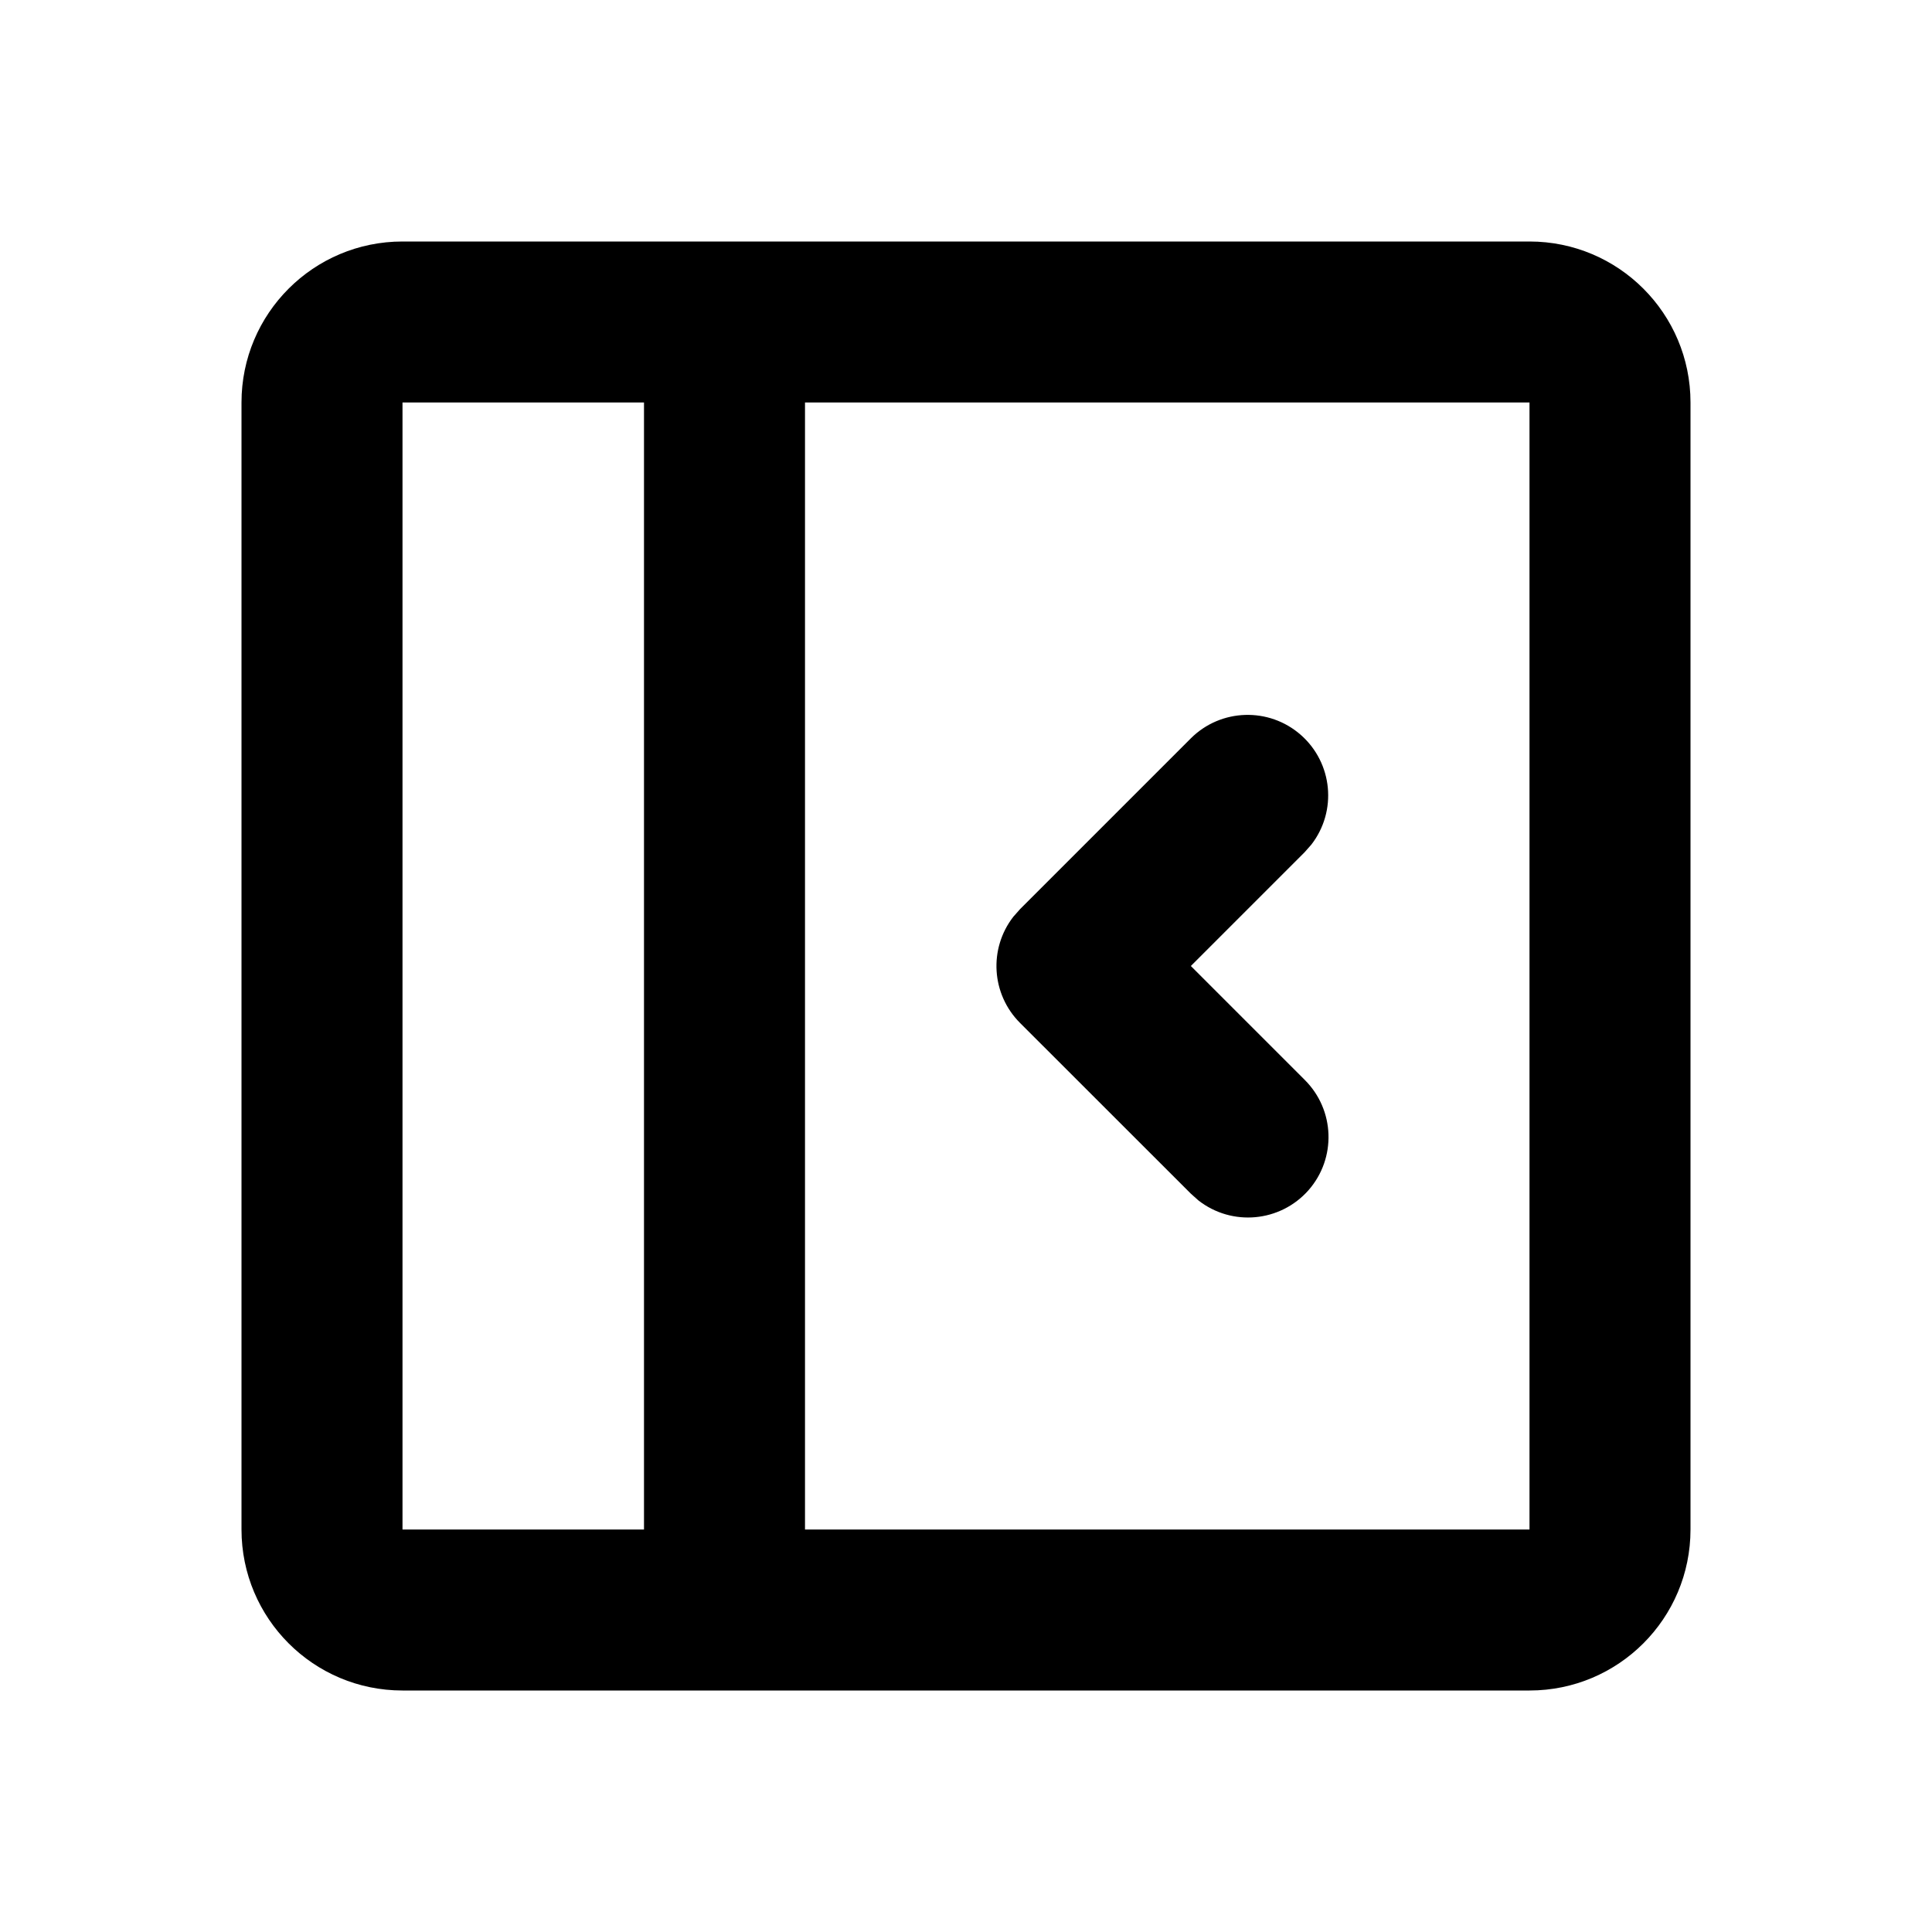 <svg xmlns="http://www.w3.org/2000/svg" width="24" height="24">
  <defs/>
  <path  d="M19,3 C20.105,3 21,3.895 21,5 L21,19 C21,20.105 20.105,21 19,21 L5,21 C3.895,21 3,20.105 3,19 L3,5 C3,3.895 3.895,3 5,3 Z M19,5 L10,5 L10,19 L19,19 Z M8,5 L5,5 L5,19 L8,19 Z M14.793,9.172 C15.166,8.8 15.765,8.782 16.16,9.13 C16.556,9.479 16.613,10.075 16.29,10.492 L16.207,10.586 L14.793,12 L16.207,13.414 C16.583,13.787 16.604,14.388 16.254,14.786 C15.903,15.183 15.304,15.238 14.887,14.912 L14.793,14.828 L12.672,12.708 C12.315,12.352 12.279,11.786 12.588,11.388 L12.672,11.293 Z"/>
</svg>


